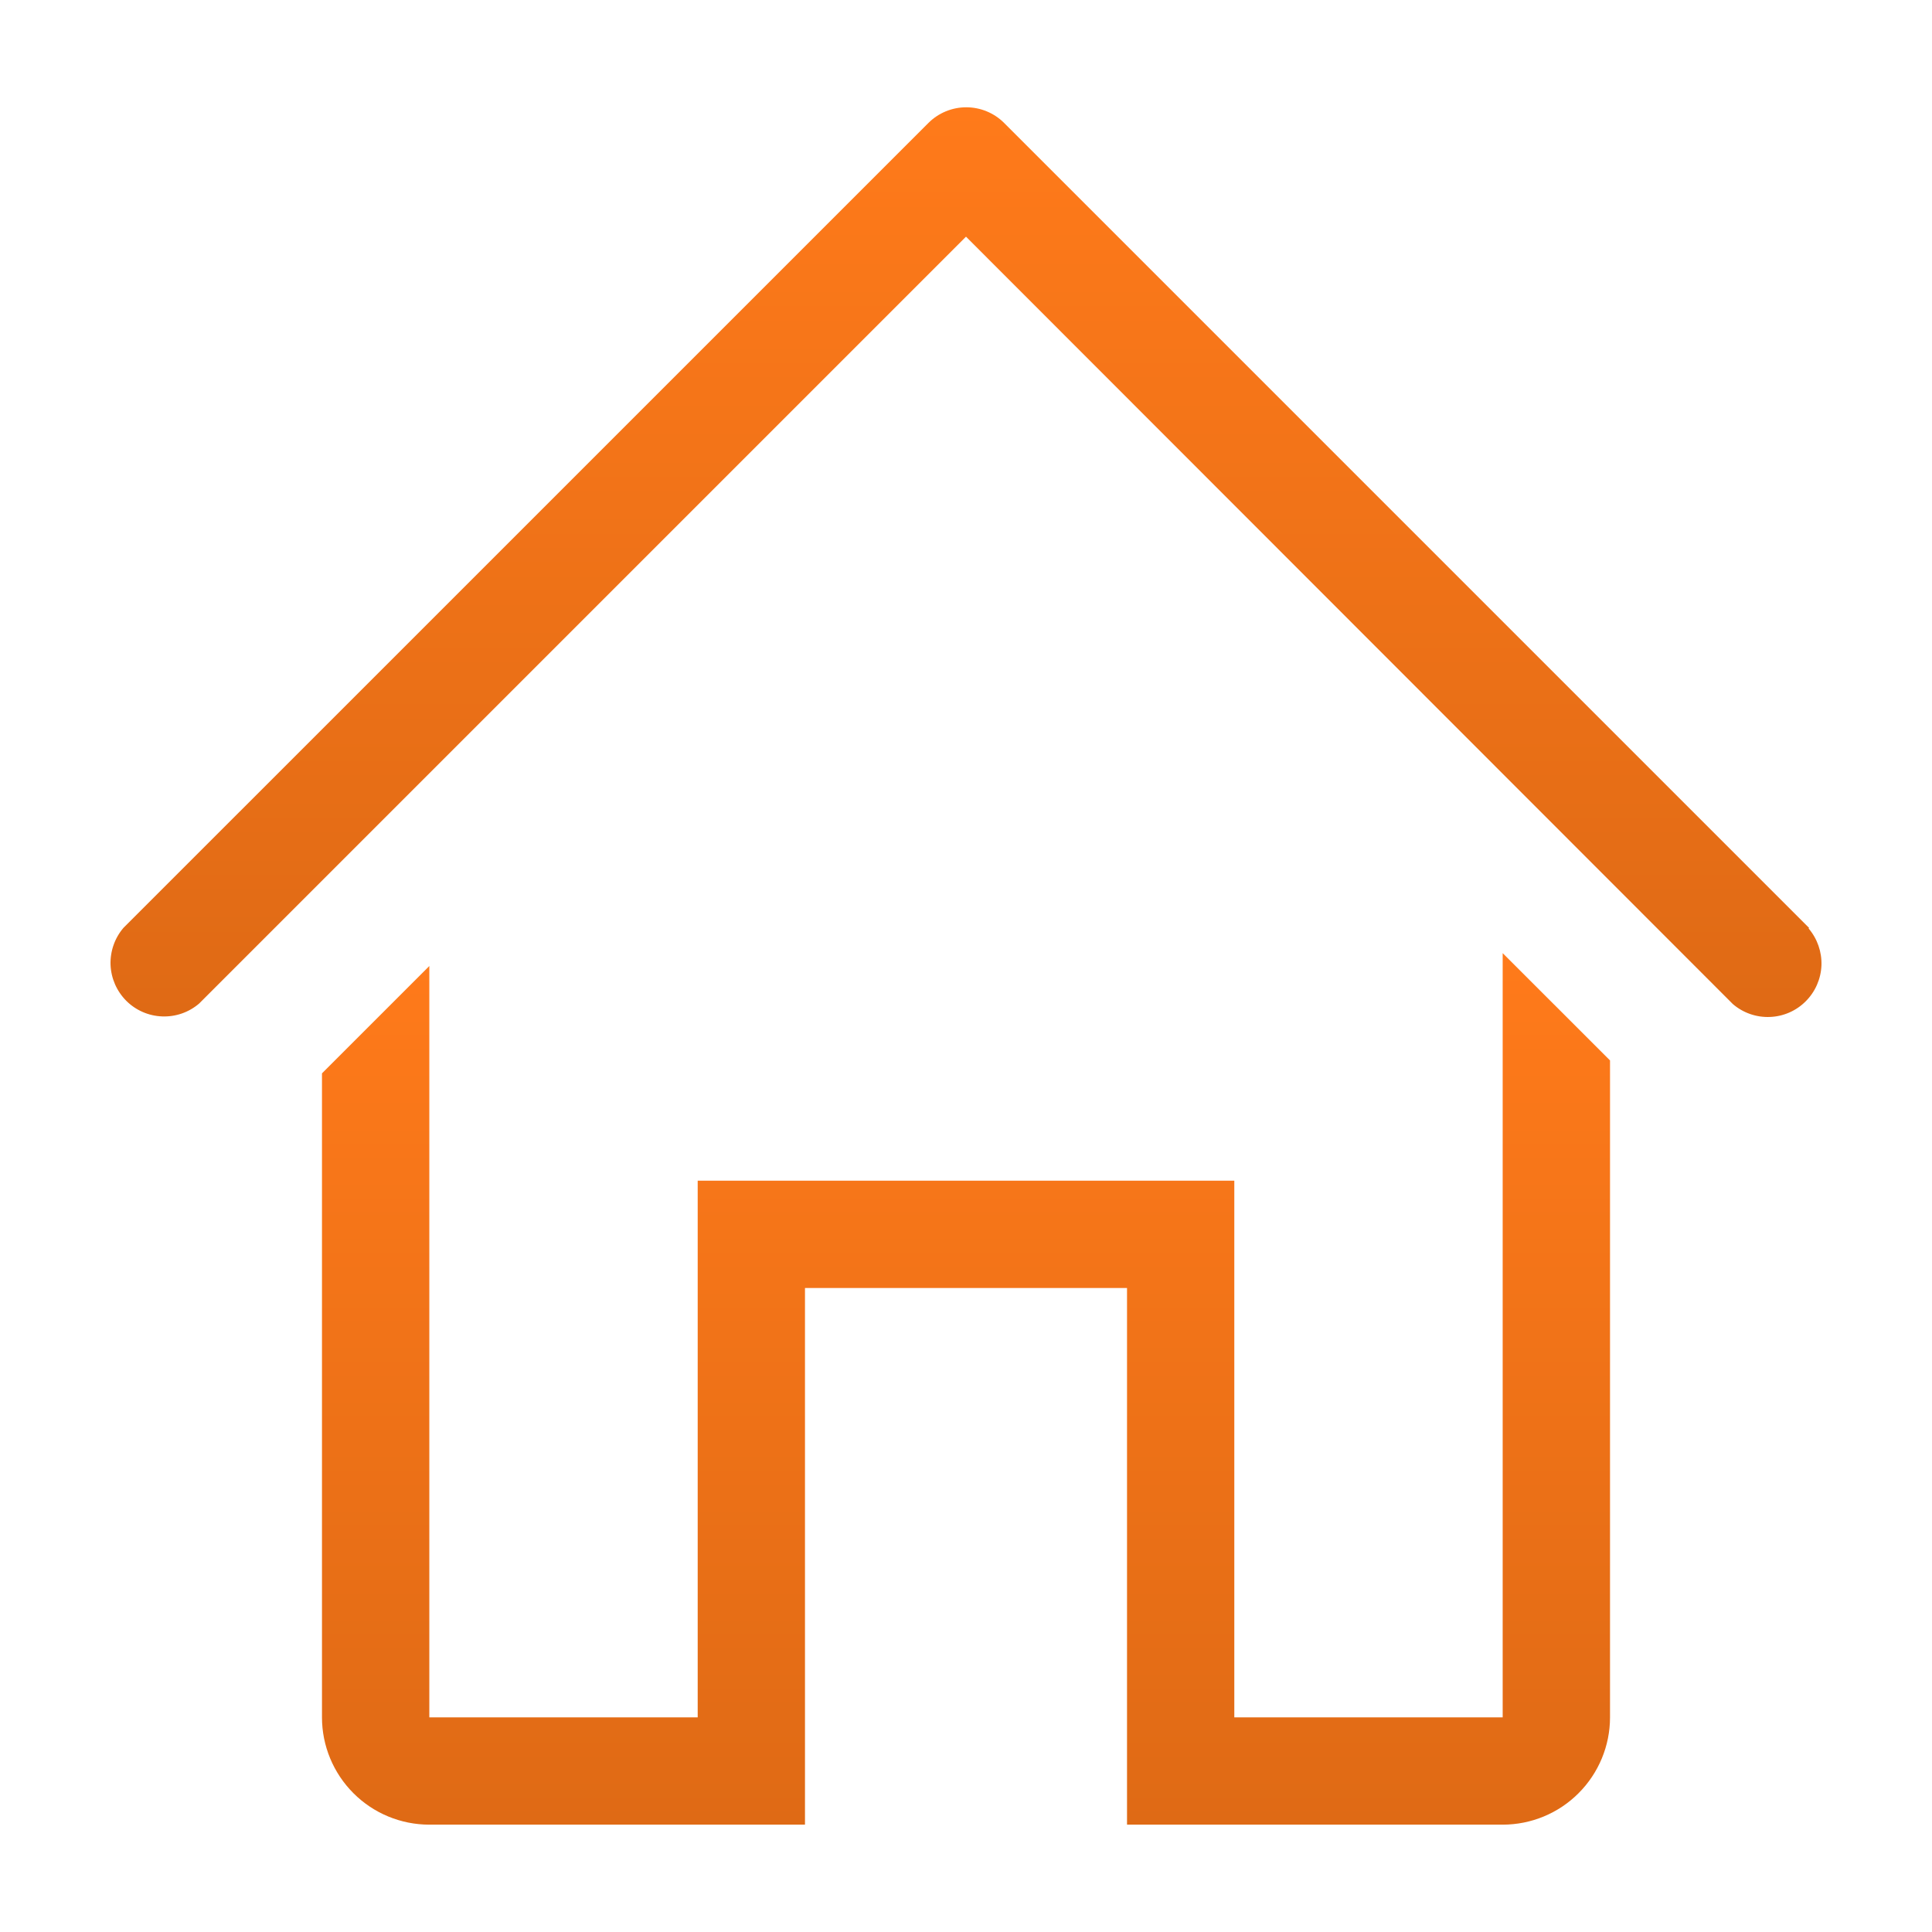 <svg width="32" height="32" viewBox="0 0 32 32" fill="none" xmlns="http://www.w3.org/2000/svg">
<path d="M29.964 15.369L16.631 2.036C16.465 1.87 16.239 1.777 16.004 1.777C15.77 1.777 15.544 1.87 15.378 2.036L2.044 15.369C1.899 15.539 1.823 15.758 1.831 15.981C1.84 16.205 1.933 16.417 2.091 16.576C2.249 16.734 2.462 16.827 2.685 16.835C2.909 16.844 3.128 16.768 3.298 16.622L16 3.92L28.702 16.631C28.872 16.777 29.091 16.853 29.315 16.844C29.538 16.836 29.751 16.743 29.909 16.584C30.067 16.426 30.16 16.214 30.169 15.99C30.177 15.767 30.101 15.548 29.956 15.378L29.964 15.369Z" fill="url(#paint0_linear_3_80)"/>
<path d="M24.889 28.445H20.444V19.556H11.556V28.445H7.111V16L5.333 17.778V28.445C5.333 28.916 5.521 29.368 5.854 29.701C6.187 30.035 6.64 30.222 7.111 30.222H13.333V21.333H18.667V30.222H24.889C25.36 30.222 25.813 30.035 26.146 29.701C26.479 29.368 26.667 28.916 26.667 28.445V17.564L24.889 15.787V28.445Z" fill="url(#paint1_linear_3_80)"/>
<defs>
<linearGradient id="paint0_linear_3_80" x1="16" y1="1.777" x2="16" y2="16.845" gradientUnits="userSpaceOnUse">
<stop stop-color="#FF7A1A"/>
<stop offset="1" stop-color="#DF6A15"/>
</linearGradient>
<linearGradient id="paint1_linear_3_80" x1="16" y1="15.787" x2="16" y2="30.222" gradientUnits="userSpaceOnUse">
<stop stop-color="#FF7A1A"/>
<stop offset="1" stop-color="#DF6A15"/>
</linearGradient>
</defs>
</svg>
